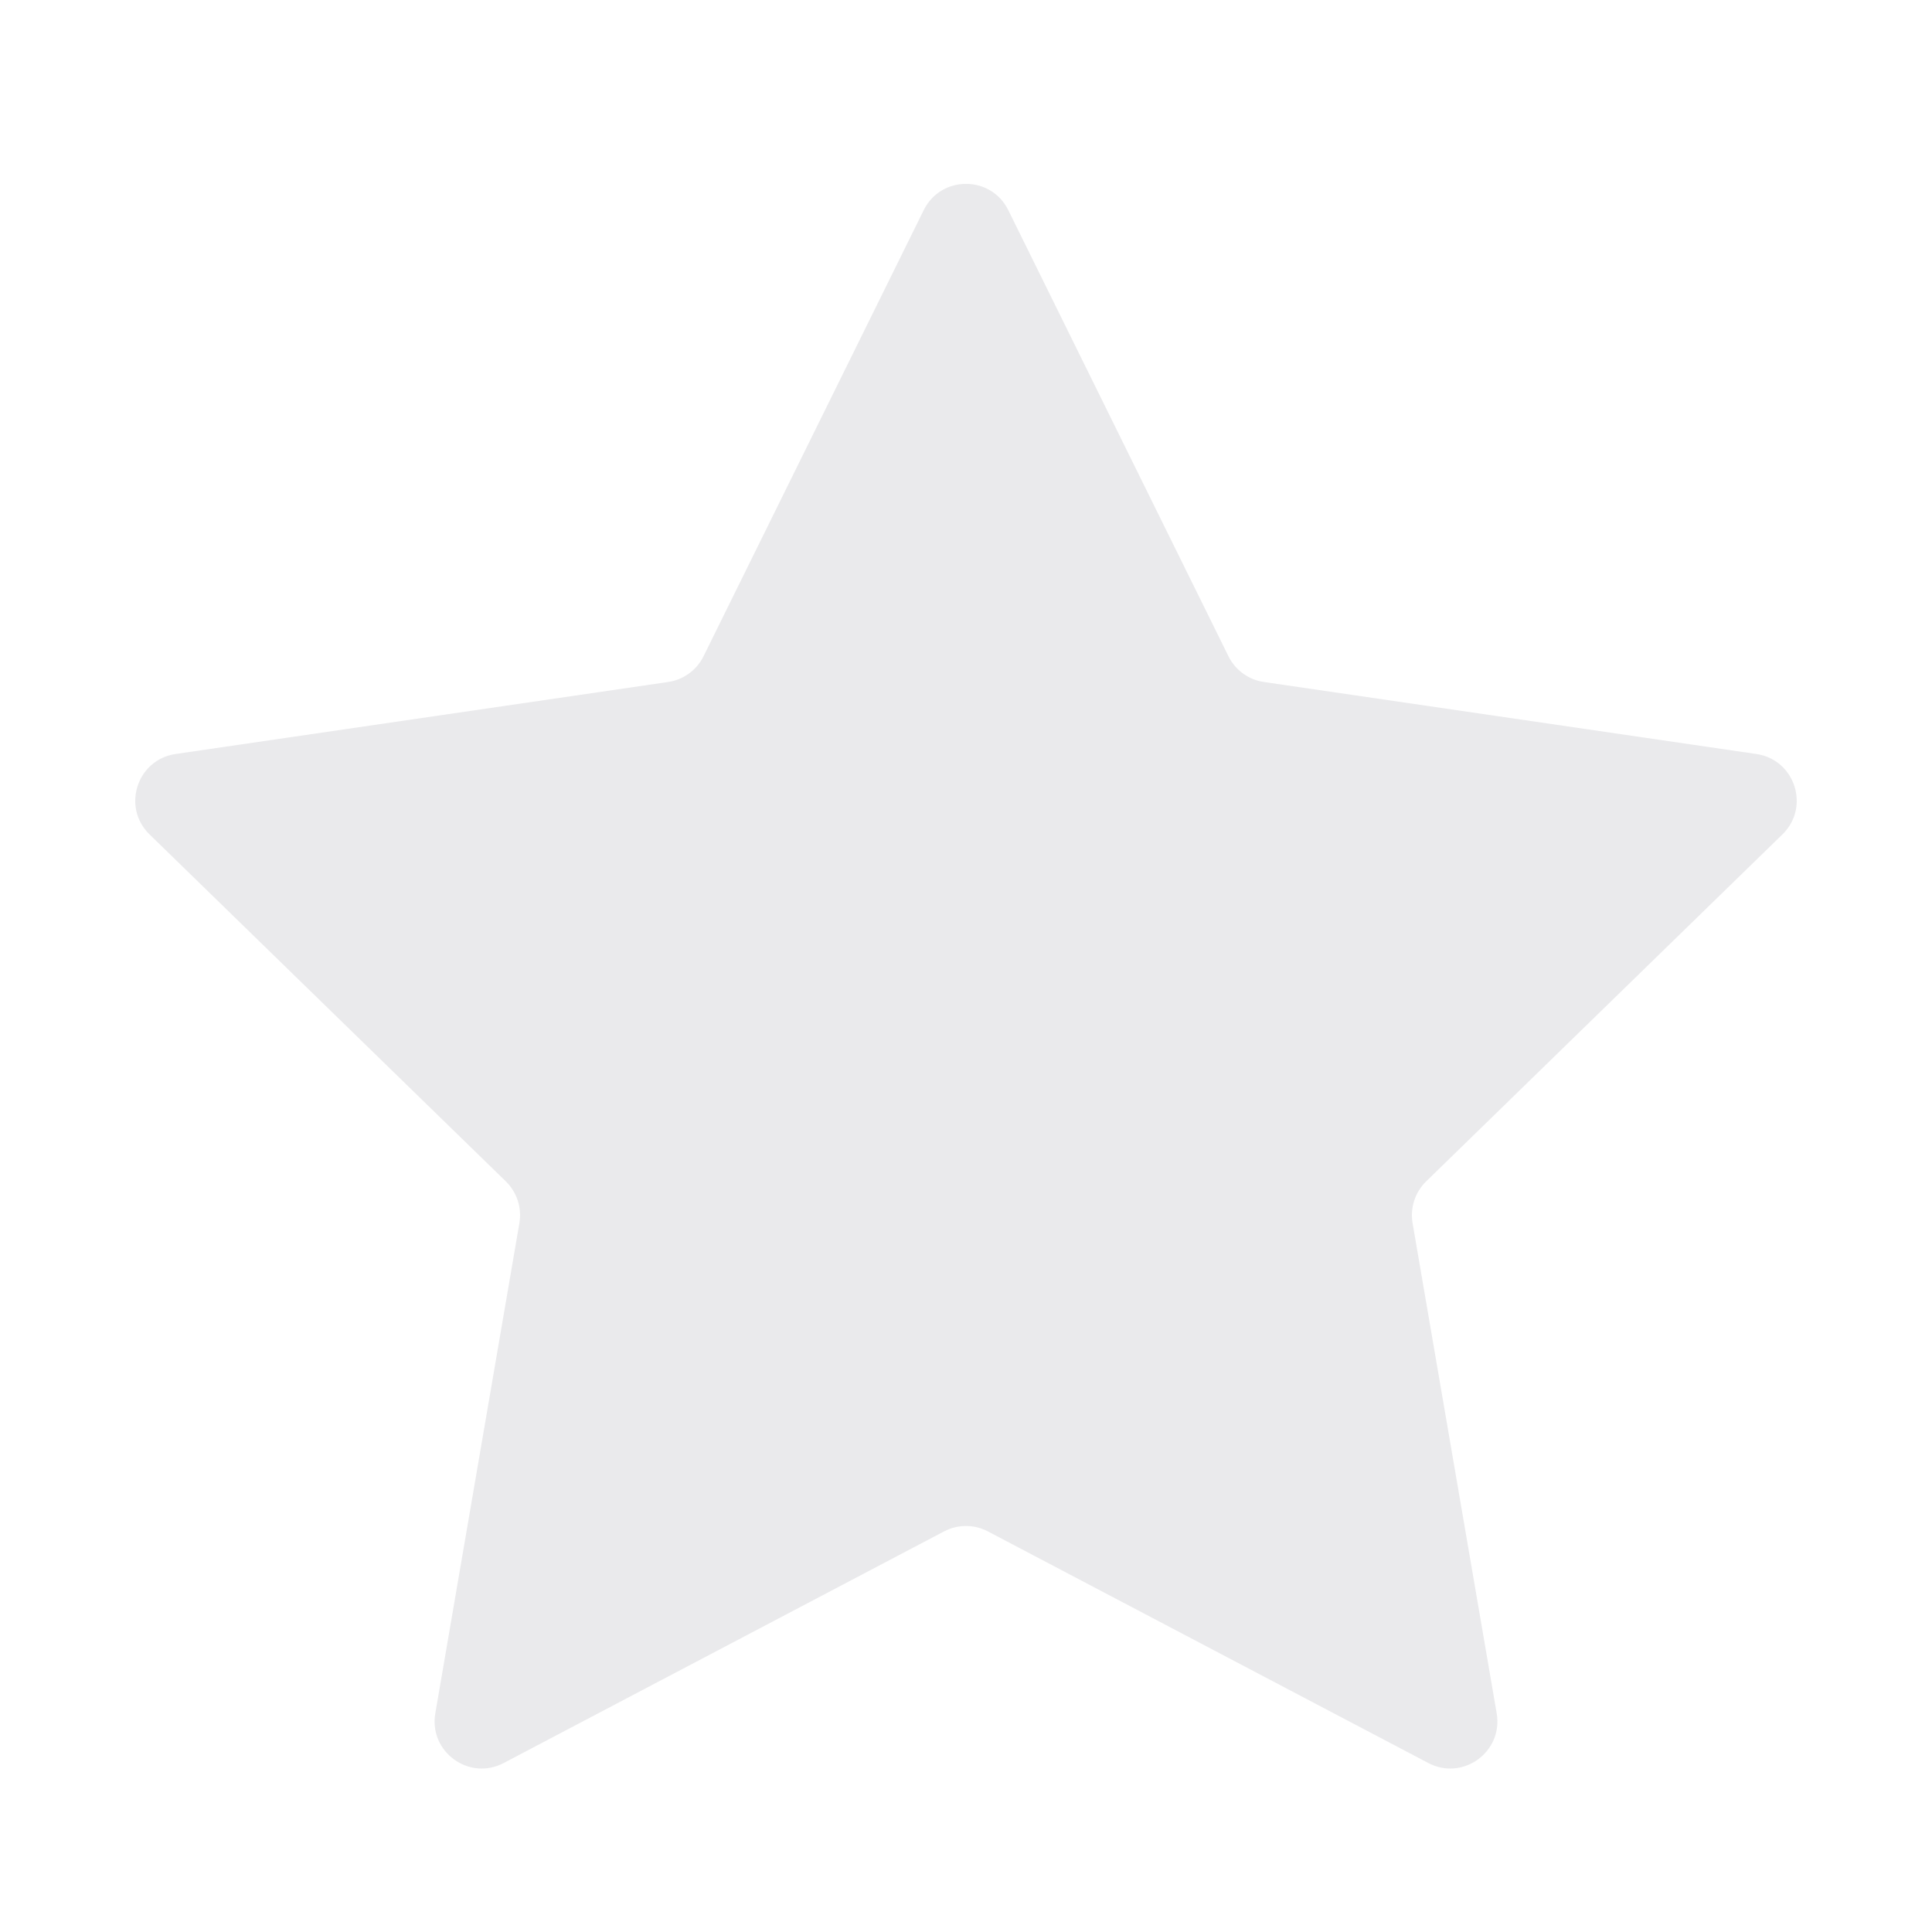 <svg width="41" height="41" viewBox="0 0 41 41" fill="none" xmlns="http://www.w3.org/2000/svg">
<path d="M19.603 4.459C19.97 3.716 21.03 3.716 21.397 4.459L26.07 13.927C26.215 14.221 26.496 14.426 26.822 14.473L37.273 16.001C38.093 16.121 38.42 17.129 37.826 17.707L30.265 25.071C30.029 25.301 29.922 25.632 29.977 25.957L31.762 36.36C31.902 37.177 31.044 37.8 30.311 37.414L20.965 32.499C20.674 32.346 20.326 32.346 20.034 32.499L10.689 37.414C9.956 37.8 9.098 37.177 9.238 36.36L11.022 25.957C11.078 25.632 10.97 25.301 10.735 25.071L3.173 17.707C2.58 17.129 2.907 16.121 3.726 16.001L14.178 14.473C14.503 14.426 14.785 14.221 14.93 13.927L19.603 4.459Z" fill="#EAEAEC"/>
</svg>
